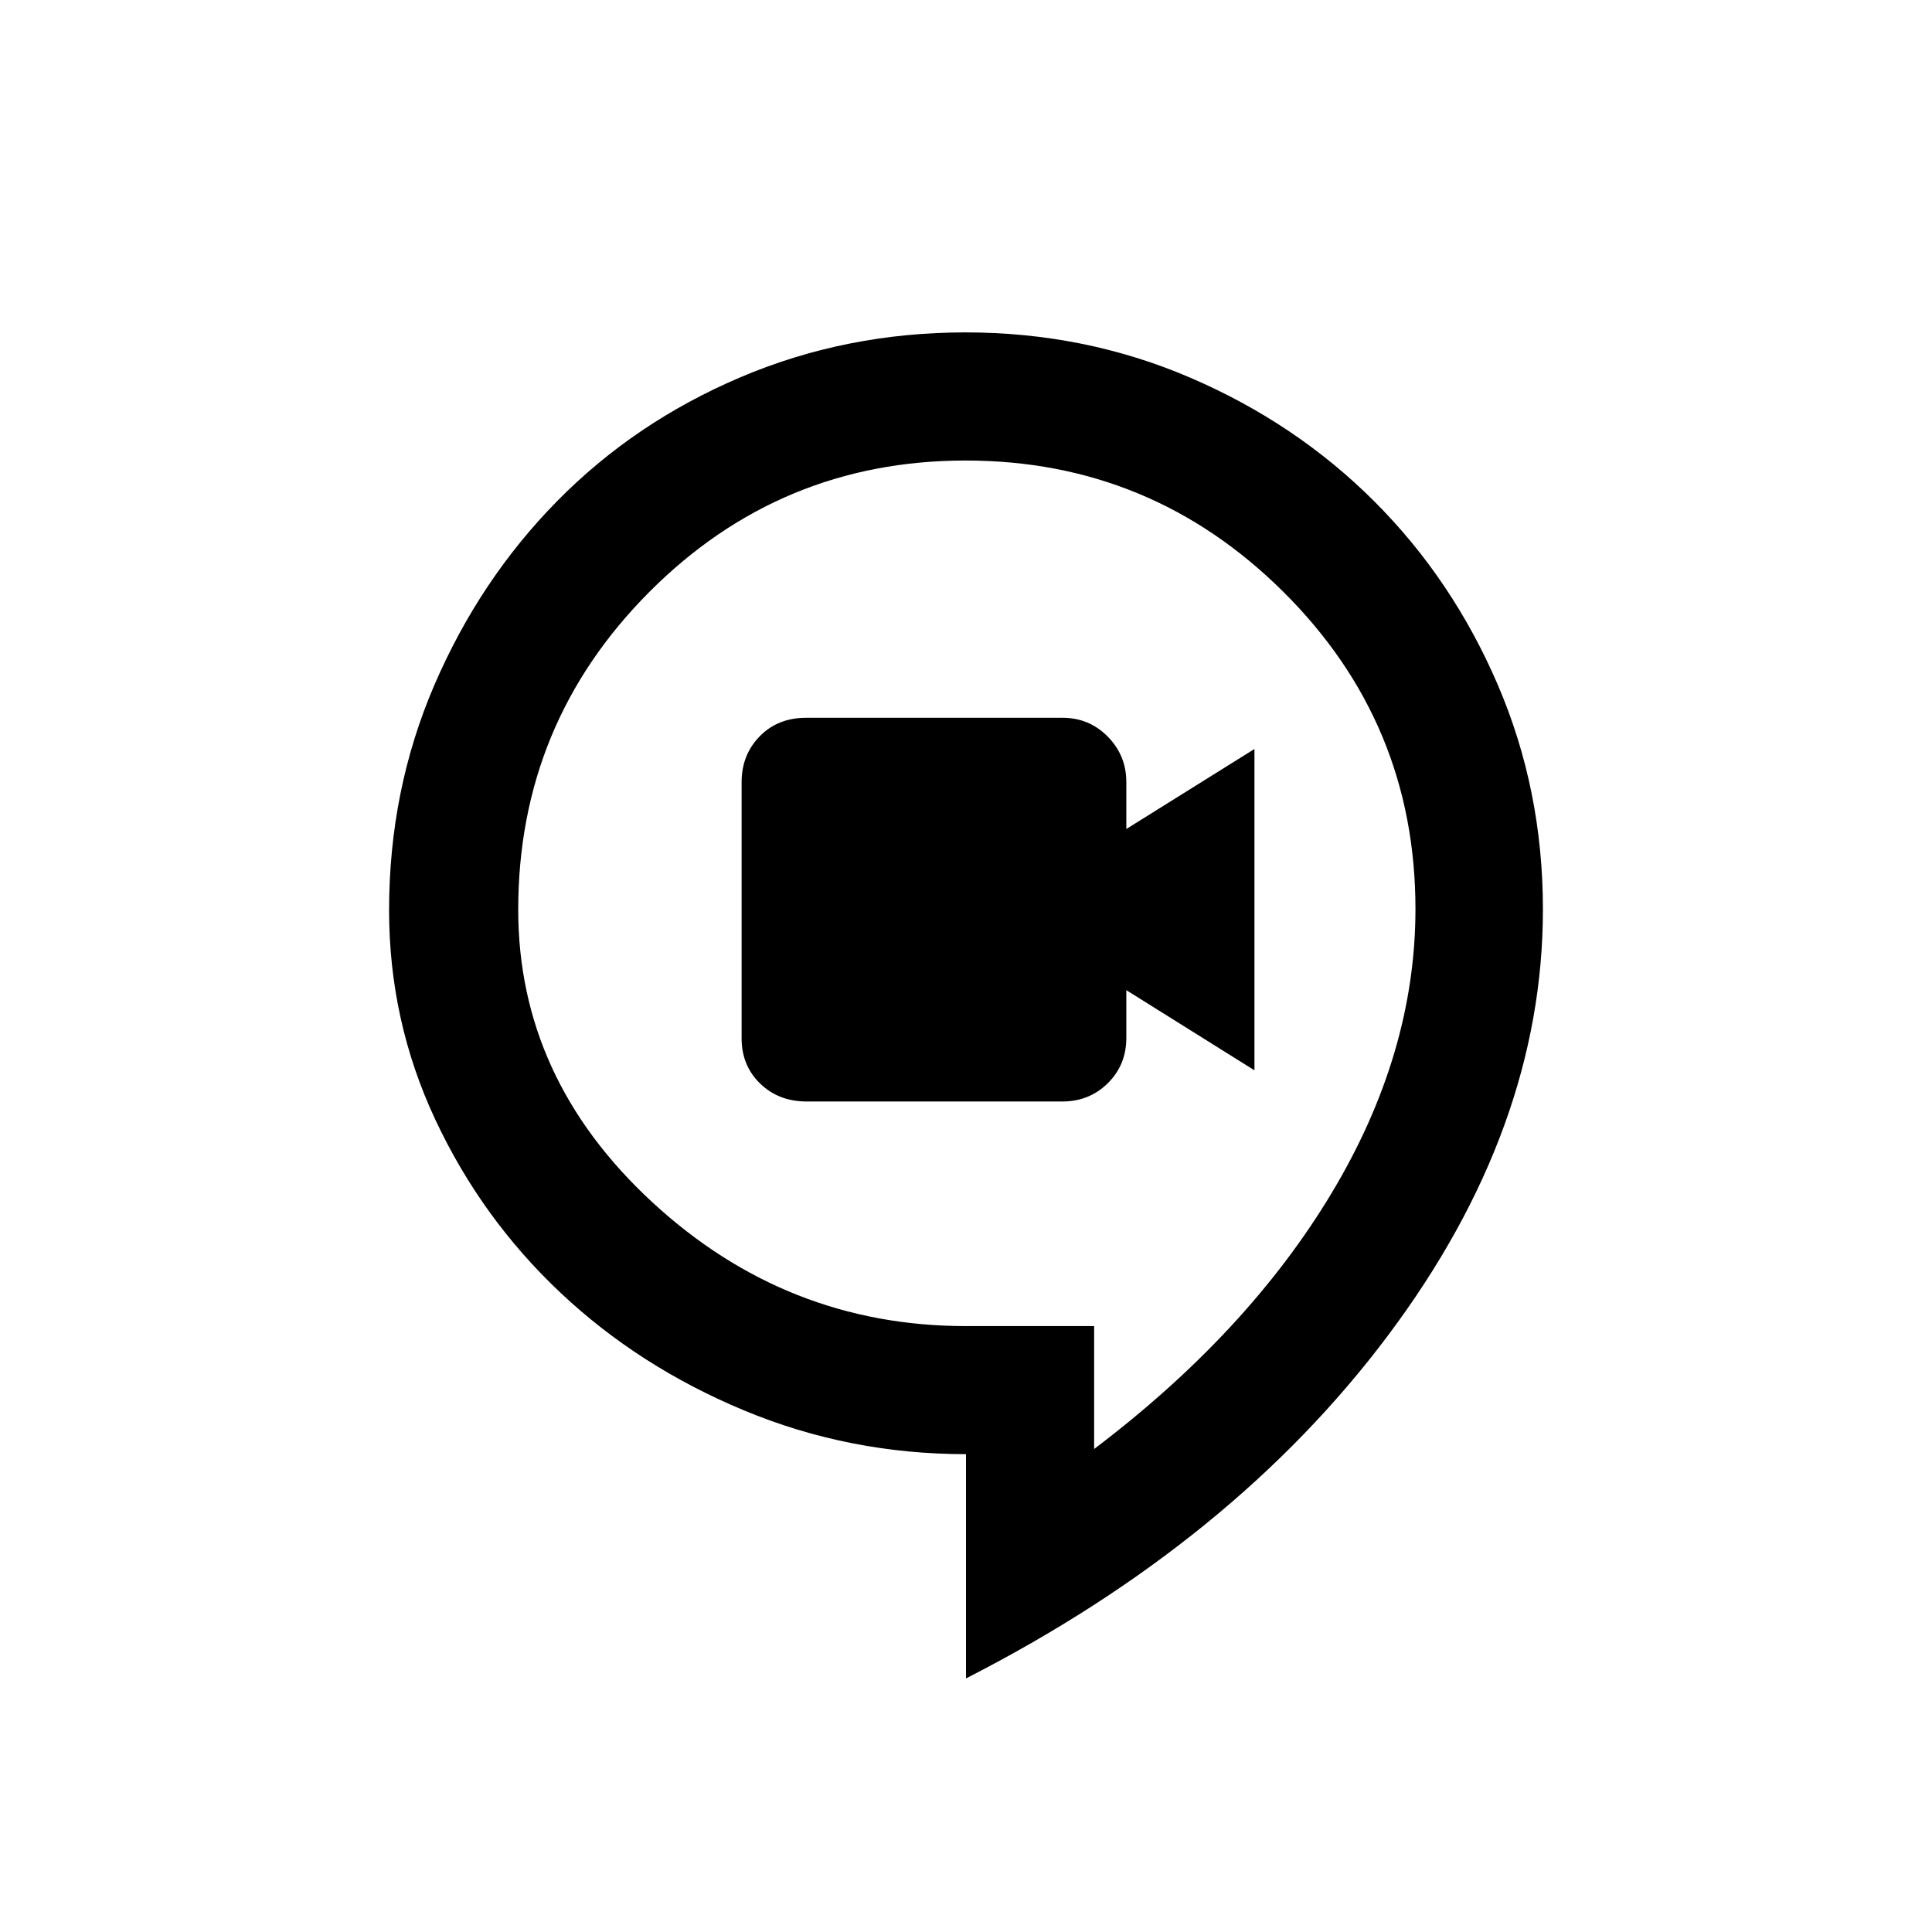<svg xmlns="http://www.w3.org/2000/svg" height="40" viewBox="0 96 960 960" width="40"><path d="M400.895 643.333h126.89q13.482 0 22.682-9.09 9.2-9.091 9.2-22.529V588l63.666 39.833V468.167l-63.666 39.759v-23.314q0-13.212-9.222-22.579-9.221-9.366-22.414-9.366H400.527q-14.027 0-23.027 9.197-9 9.197-9 22.793v127.295q0 13.525 9.2 22.453 9.2 8.928 23.195 8.928ZM480 930V818.564q-58.056 0-110.297-21.742-52.241-21.741-91.32-58.578-39.078-36.836-62.064-85.877-22.986-49.04-22.986-104.054 0-59.694 22.517-111.964 22.517-52.271 61.037-91.402 38.521-39.131 90.955-61.456 52.434-22.324 111.938-22.324 59.35 0 111.823 22.577 52.472 22.577 91.342 61.451 38.87 38.874 61.296 91.079 22.426 52.204 22.426 111.559 0 109-76.917 211.667T480 930Zm63.667-114q76.306-57.737 117.986-127.129 41.68-69.392 41.68-141.201 0-92.408-65.678-157.622-65.678-65.215-157.82-65.215t-157.239 65.356Q257.5 455.545 257.5 548q0 83.871 66.65 145.4 66.65 61.529 155.822 61.529h63.695V816ZM480 569.667Z"/></svg>